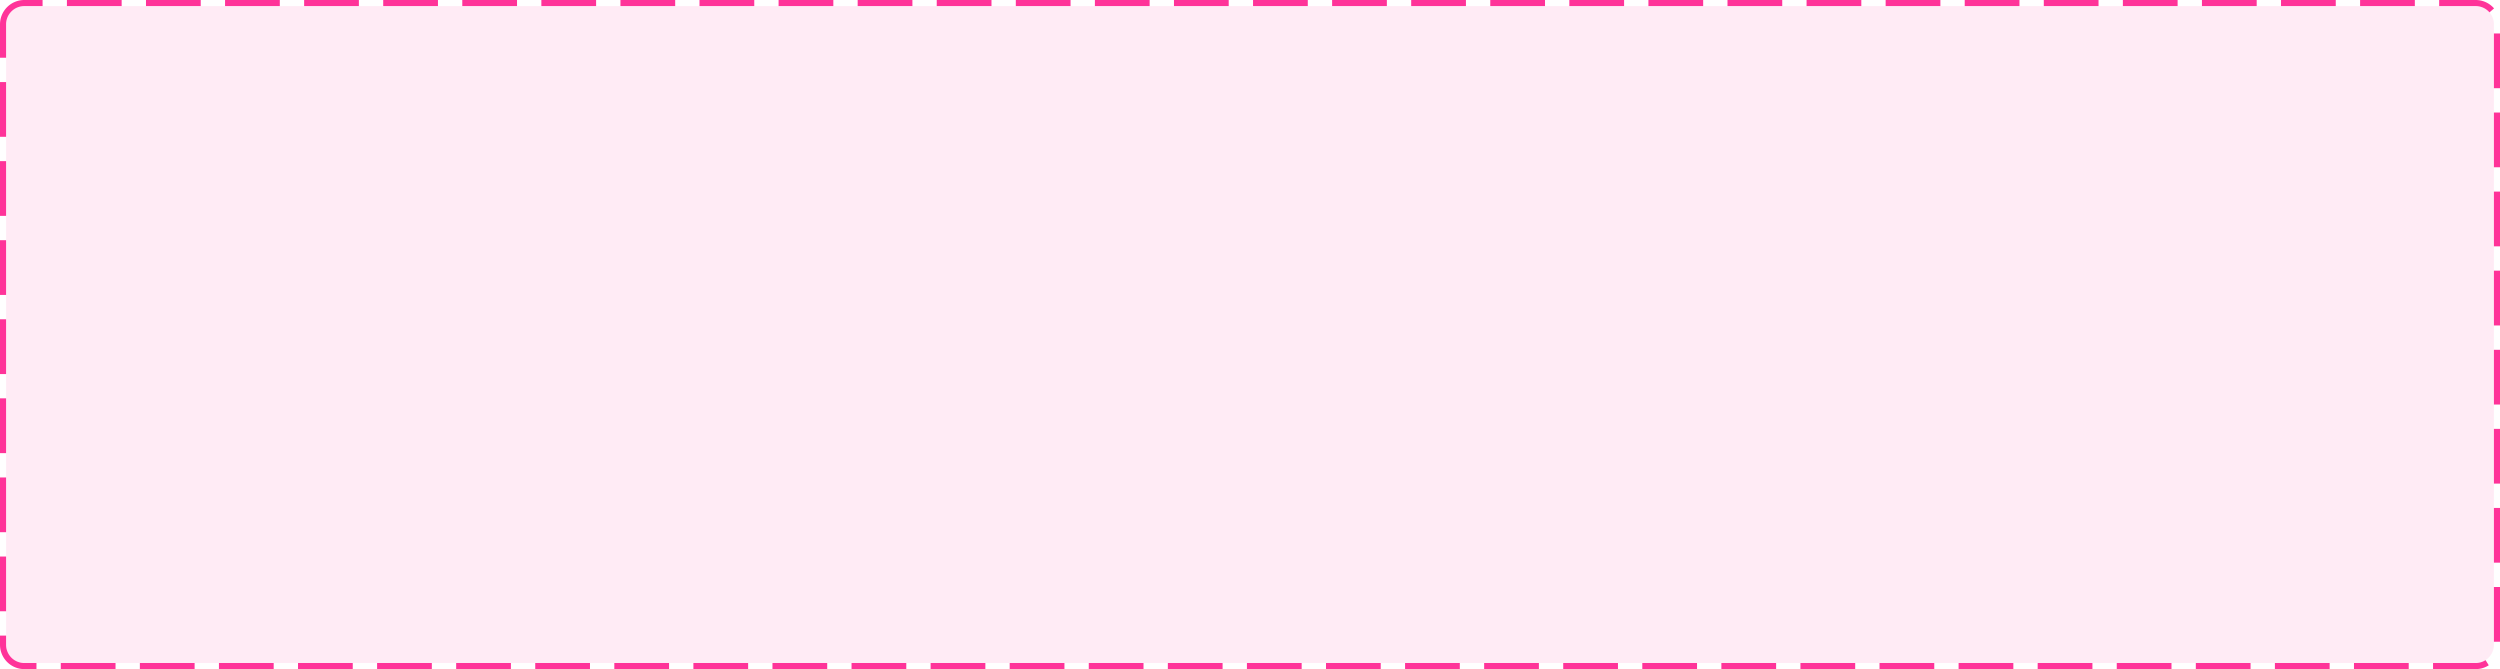 ﻿<?xml version="1.0" encoding="utf-8"?>
<svg version="1.1" xmlns:xlink="http://www.w3.org/1999/xlink" width="411px" height="110px" xmlns="http://www.w3.org/2000/svg">
  <g transform="matrix(1 0 0 1 -787 -199 )">
    <path d="M 788 203  A 3 3 0 0 1 791 200 L 1194 200  A 3 3 0 0 1 1197 203 L 1197 305  A 3 3 0 0 1 1194 308 L 791 308  A 3 3 0 0 1 788 305 L 788 203  Z " fill-rule="nonzero" fill="#ff3399" stroke="none" fill-opacity="0.098" />
    <path d="M 787.5 203  A 3.5 3.5 0 0 1 791 199.5 L 1194 199.5  A 3.5 3.5 0 0 1 1197.5 203 L 1197.5 305  A 3.5 3.5 0 0 1 1194 308.5 L 791 308.5  A 3.5 3.5 0 0 1 787.5 305 L 787.5 203  Z " stroke-width="1" stroke-dasharray="9,4" stroke="#ff3399" fill="none" stroke-dashoffset="0.5" />
  </g>
</svg>